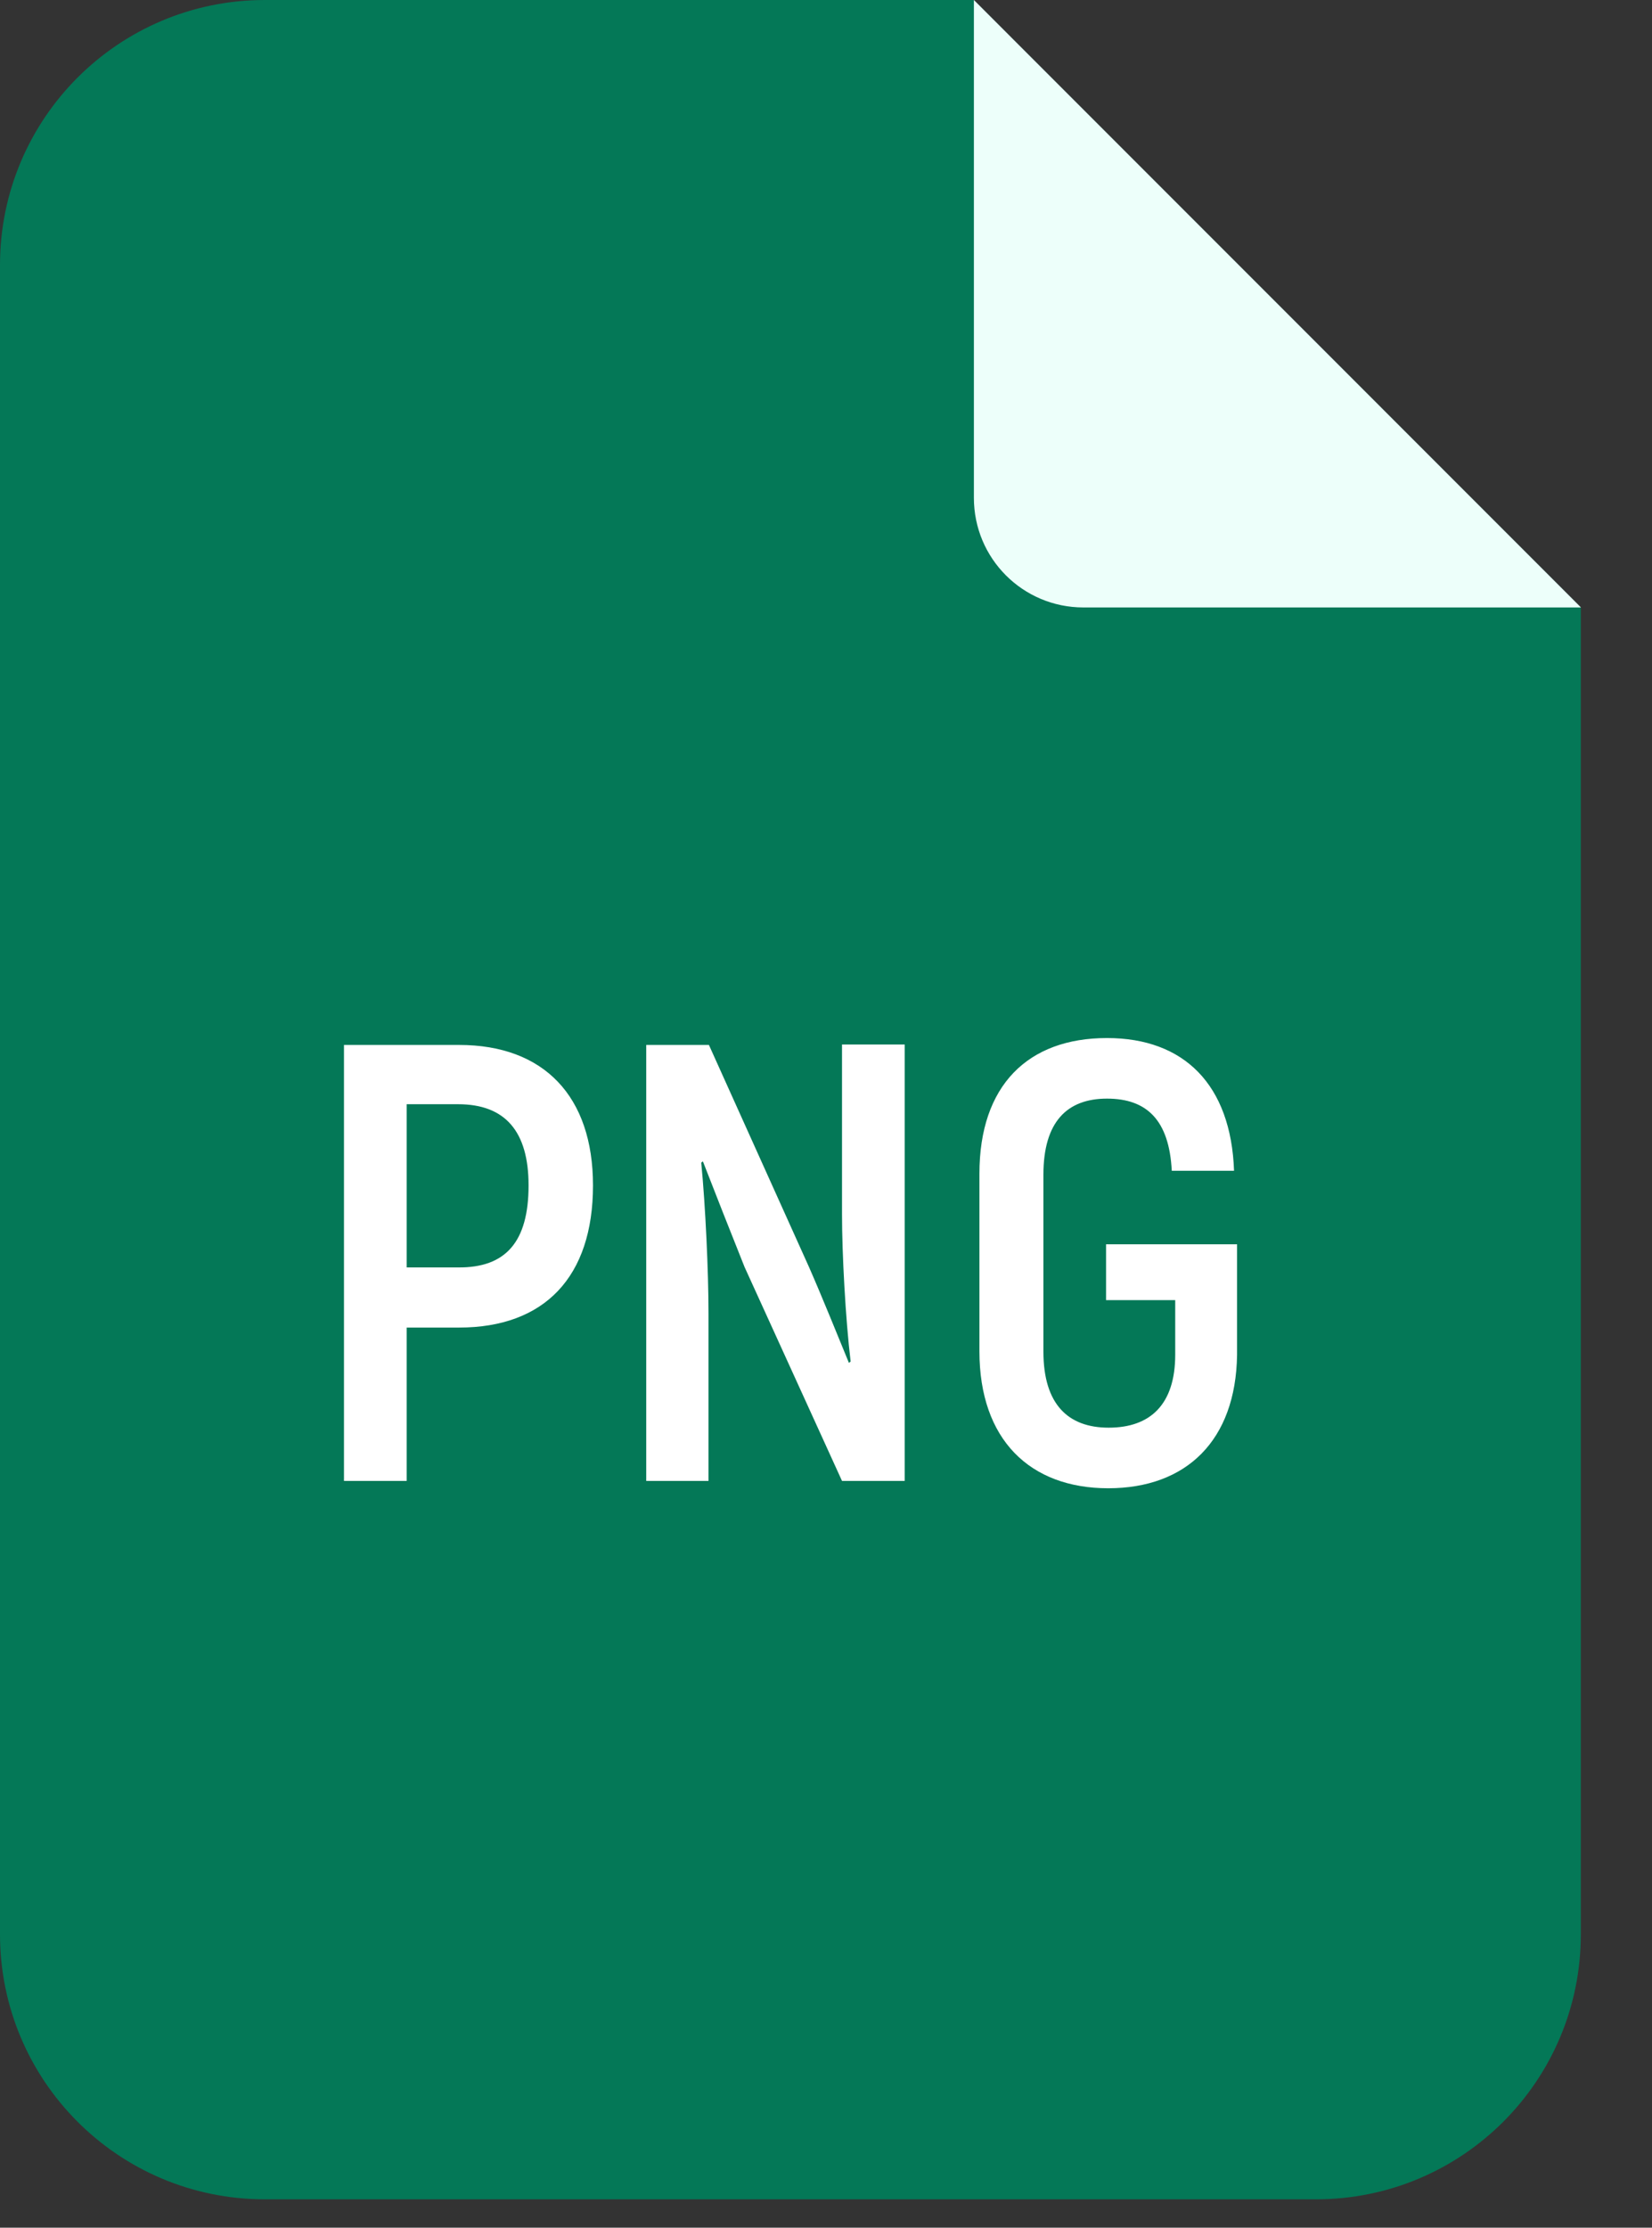 <svg width="23" height="31" viewBox="0 0 23 31" fill="none" xmlns="http://www.w3.org/2000/svg">
<rect x="0" y="0" width="23" height="31" fill="#333333" stroke="none"/>
<path d="M22.009 8.452V26.917C22.009 28.955 20.36 30.605 18.321 30.605H3.688C1.65 30.605 0 28.955 0 26.917V3.688C0 1.65 1.65 0 3.688 0H13.557L22.009 8.452Z" fill="#047857"/>
<path d="M22.011 8.453H15.083C14.24 8.453 13.559 7.771 13.559 6.928V0L22.011 8.453Z" fill="#EDFFFA"/>
<path d="M8.256 16.496C8.256 17.769 7.581 18.474 6.391 18.474H5.662V20.608H4.789V14.541H6.391C7.575 14.541 8.256 15.258 8.256 16.496ZM7.359 16.496C7.359 15.748 7.037 15.366 6.379 15.366H5.662V17.637H6.379C7.043 17.643 7.359 17.279 7.359 16.496ZM12.596 14.541V20.608H11.723L10.366 17.631C10.187 17.183 9.936 16.549 9.786 16.161L9.763 16.179C9.822 16.783 9.864 17.697 9.864 18.271V20.608H8.997V14.541H9.87L11.263 17.631C11.442 18.038 11.669 18.6 11.819 18.965L11.843 18.947C11.771 18.349 11.723 17.44 11.723 16.902V14.535H12.596V14.541ZM13.636 18.803V16.334C13.636 15.103 14.312 14.445 15.412 14.445C16.488 14.445 17.139 15.097 17.181 16.292H16.314C16.278 15.587 15.967 15.288 15.412 15.288C14.856 15.288 14.527 15.611 14.527 16.346V18.809C14.527 19.544 14.873 19.867 15.435 19.867C16.015 19.867 16.362 19.544 16.362 18.851V18.092H15.399V17.315H17.223V18.857C17.205 20.046 16.517 20.71 15.429 20.71C14.341 20.71 13.636 20.035 13.636 18.803Z" fill="white"/>
</svg>
